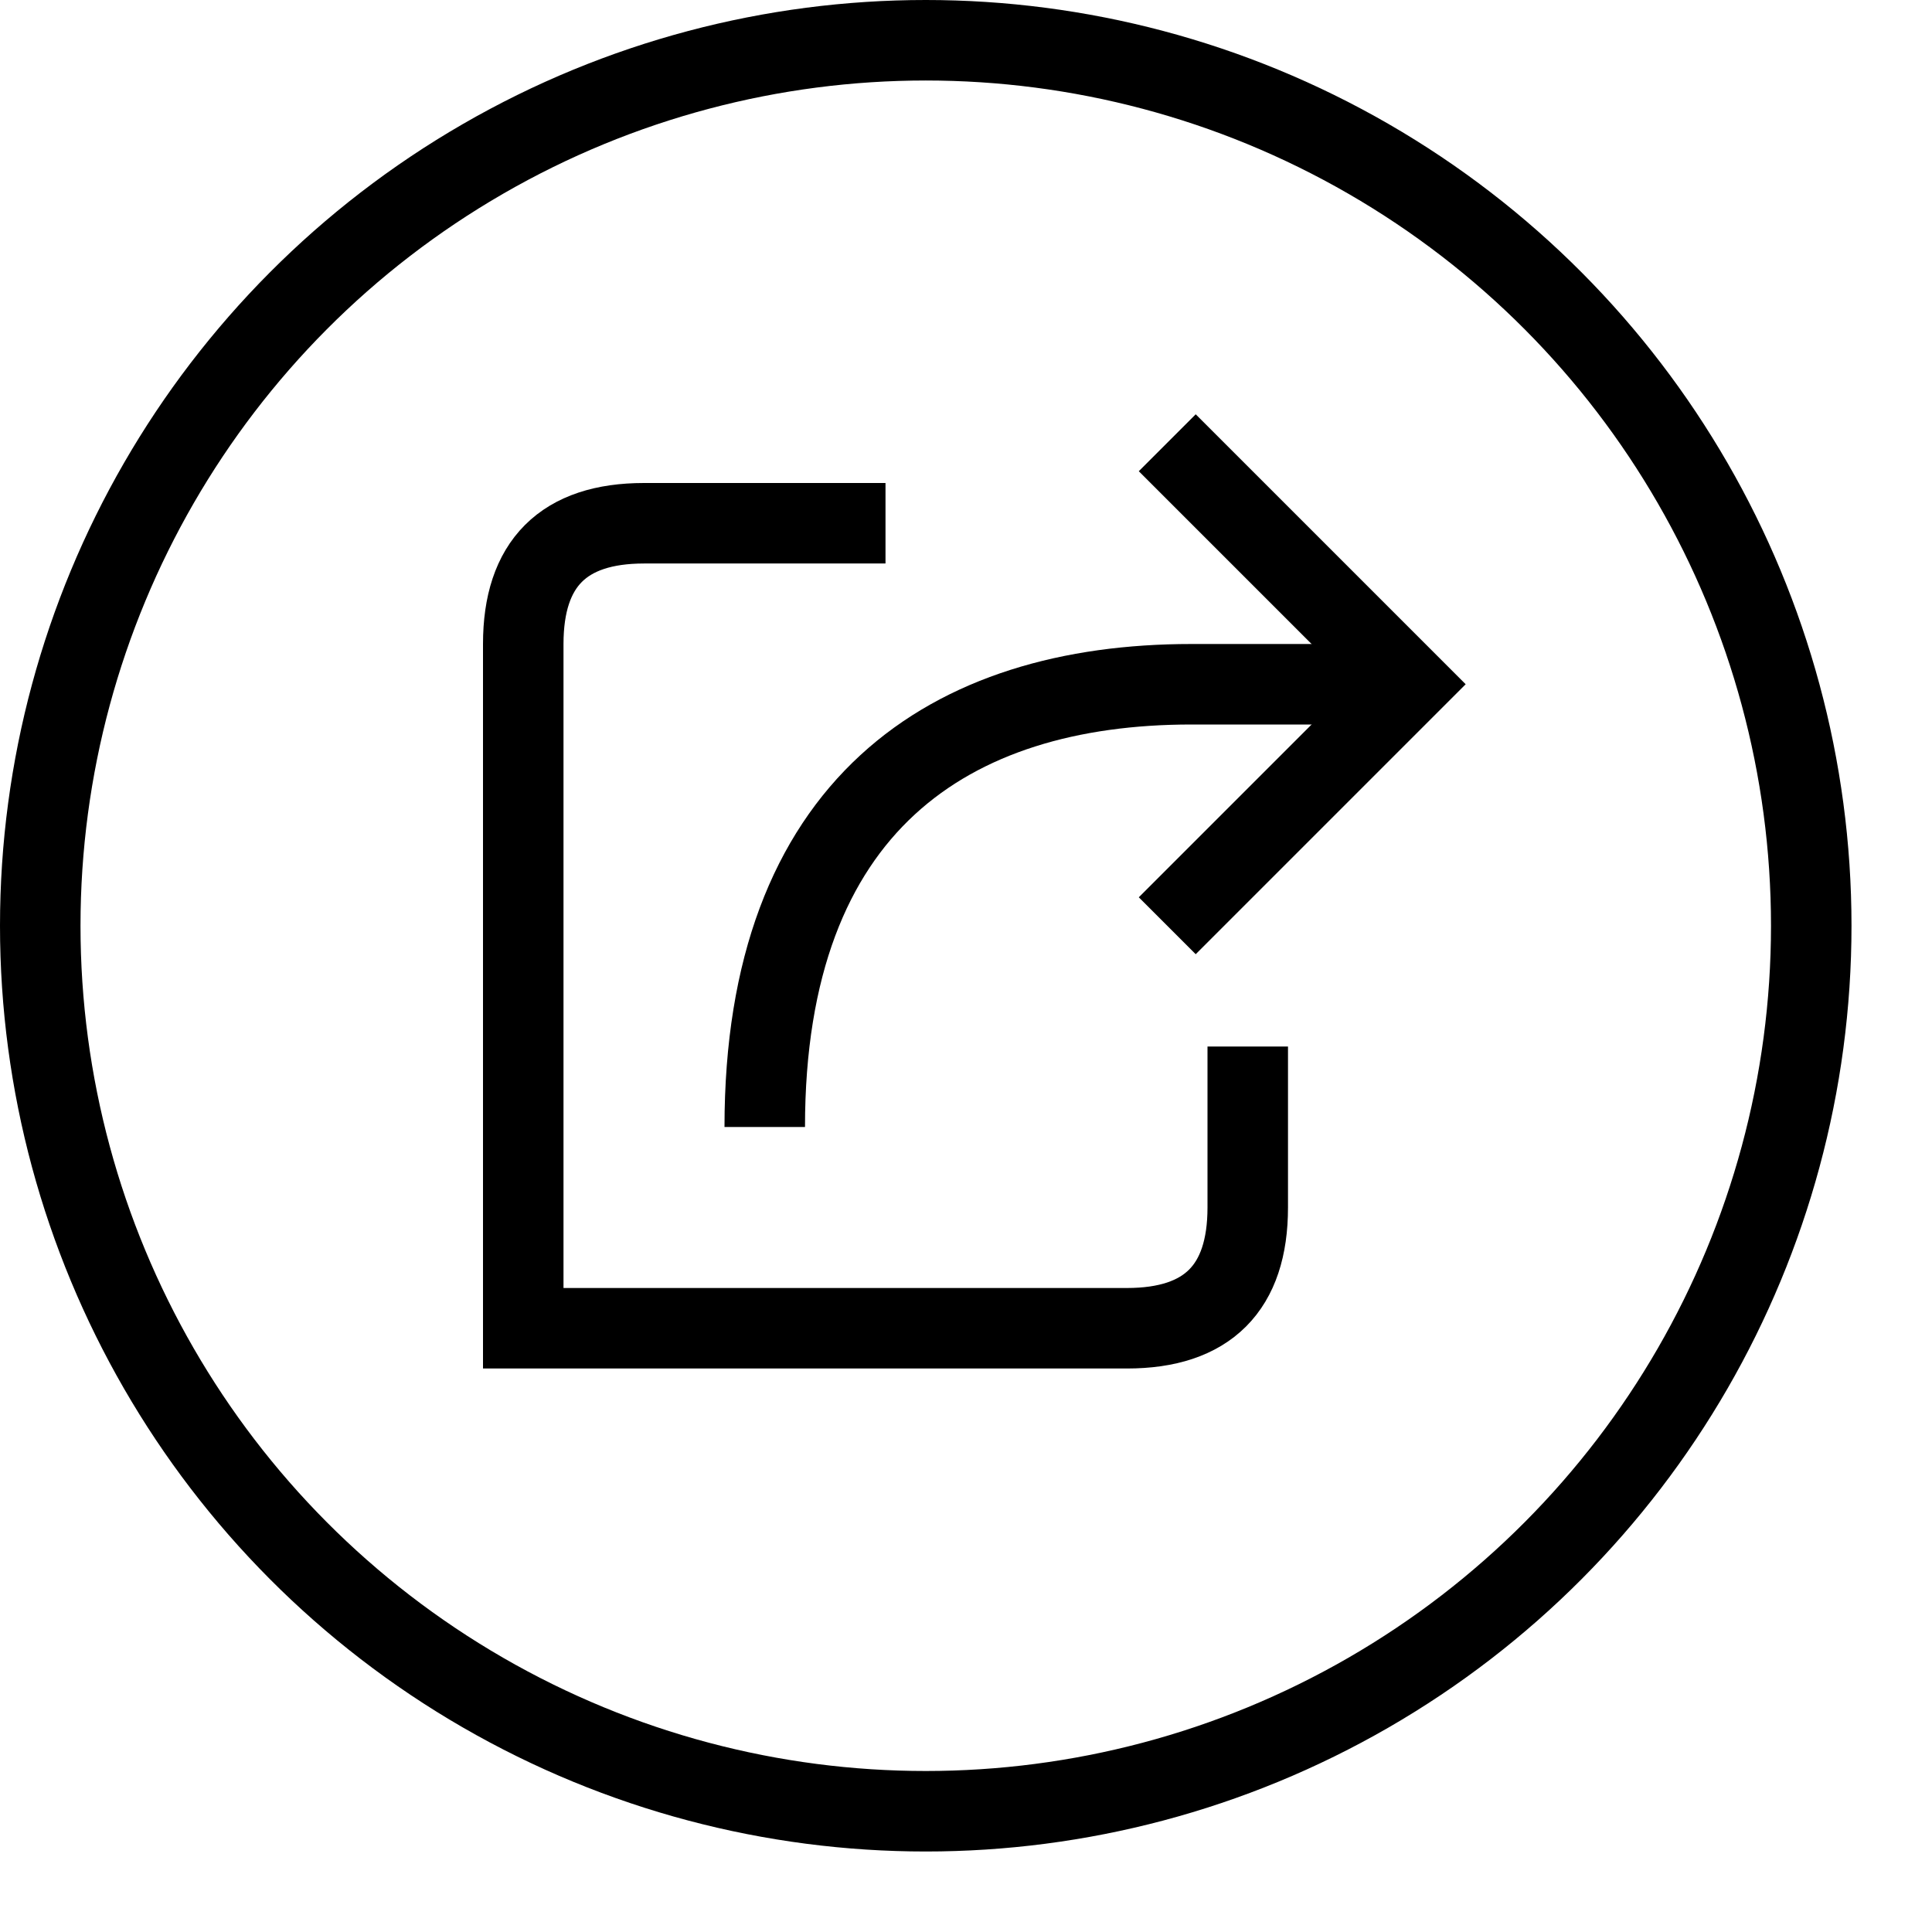 <svg width="24" height="24" viewBox="0 0 24 24" version="1.1" xmlns="http://www.w3.org/2000/svg">
    <title>
        system-share-small
    </title>
    <g stroke="currentColor" stroke-width="1" fill="none" fill-rule="evenodd">
        <circle cx="11.5" cy="11.5" r="11"/>
        <path d="M14.5 5.5L17.5 8.5 14.5 11.5"/>
        <path d="M17.5,8.5 L14.8,8.5 C11.8,8.5 9.5,10 9.5,14"/>
        <path d="M15.5,13 L15.5,15 C15.5,16 15,16.5 14,16.5 L6.5,16.5 L6.5,8 C6.5,7 7,6.5 8,6.5 L11,6.5"/>
    </g>
</svg>
